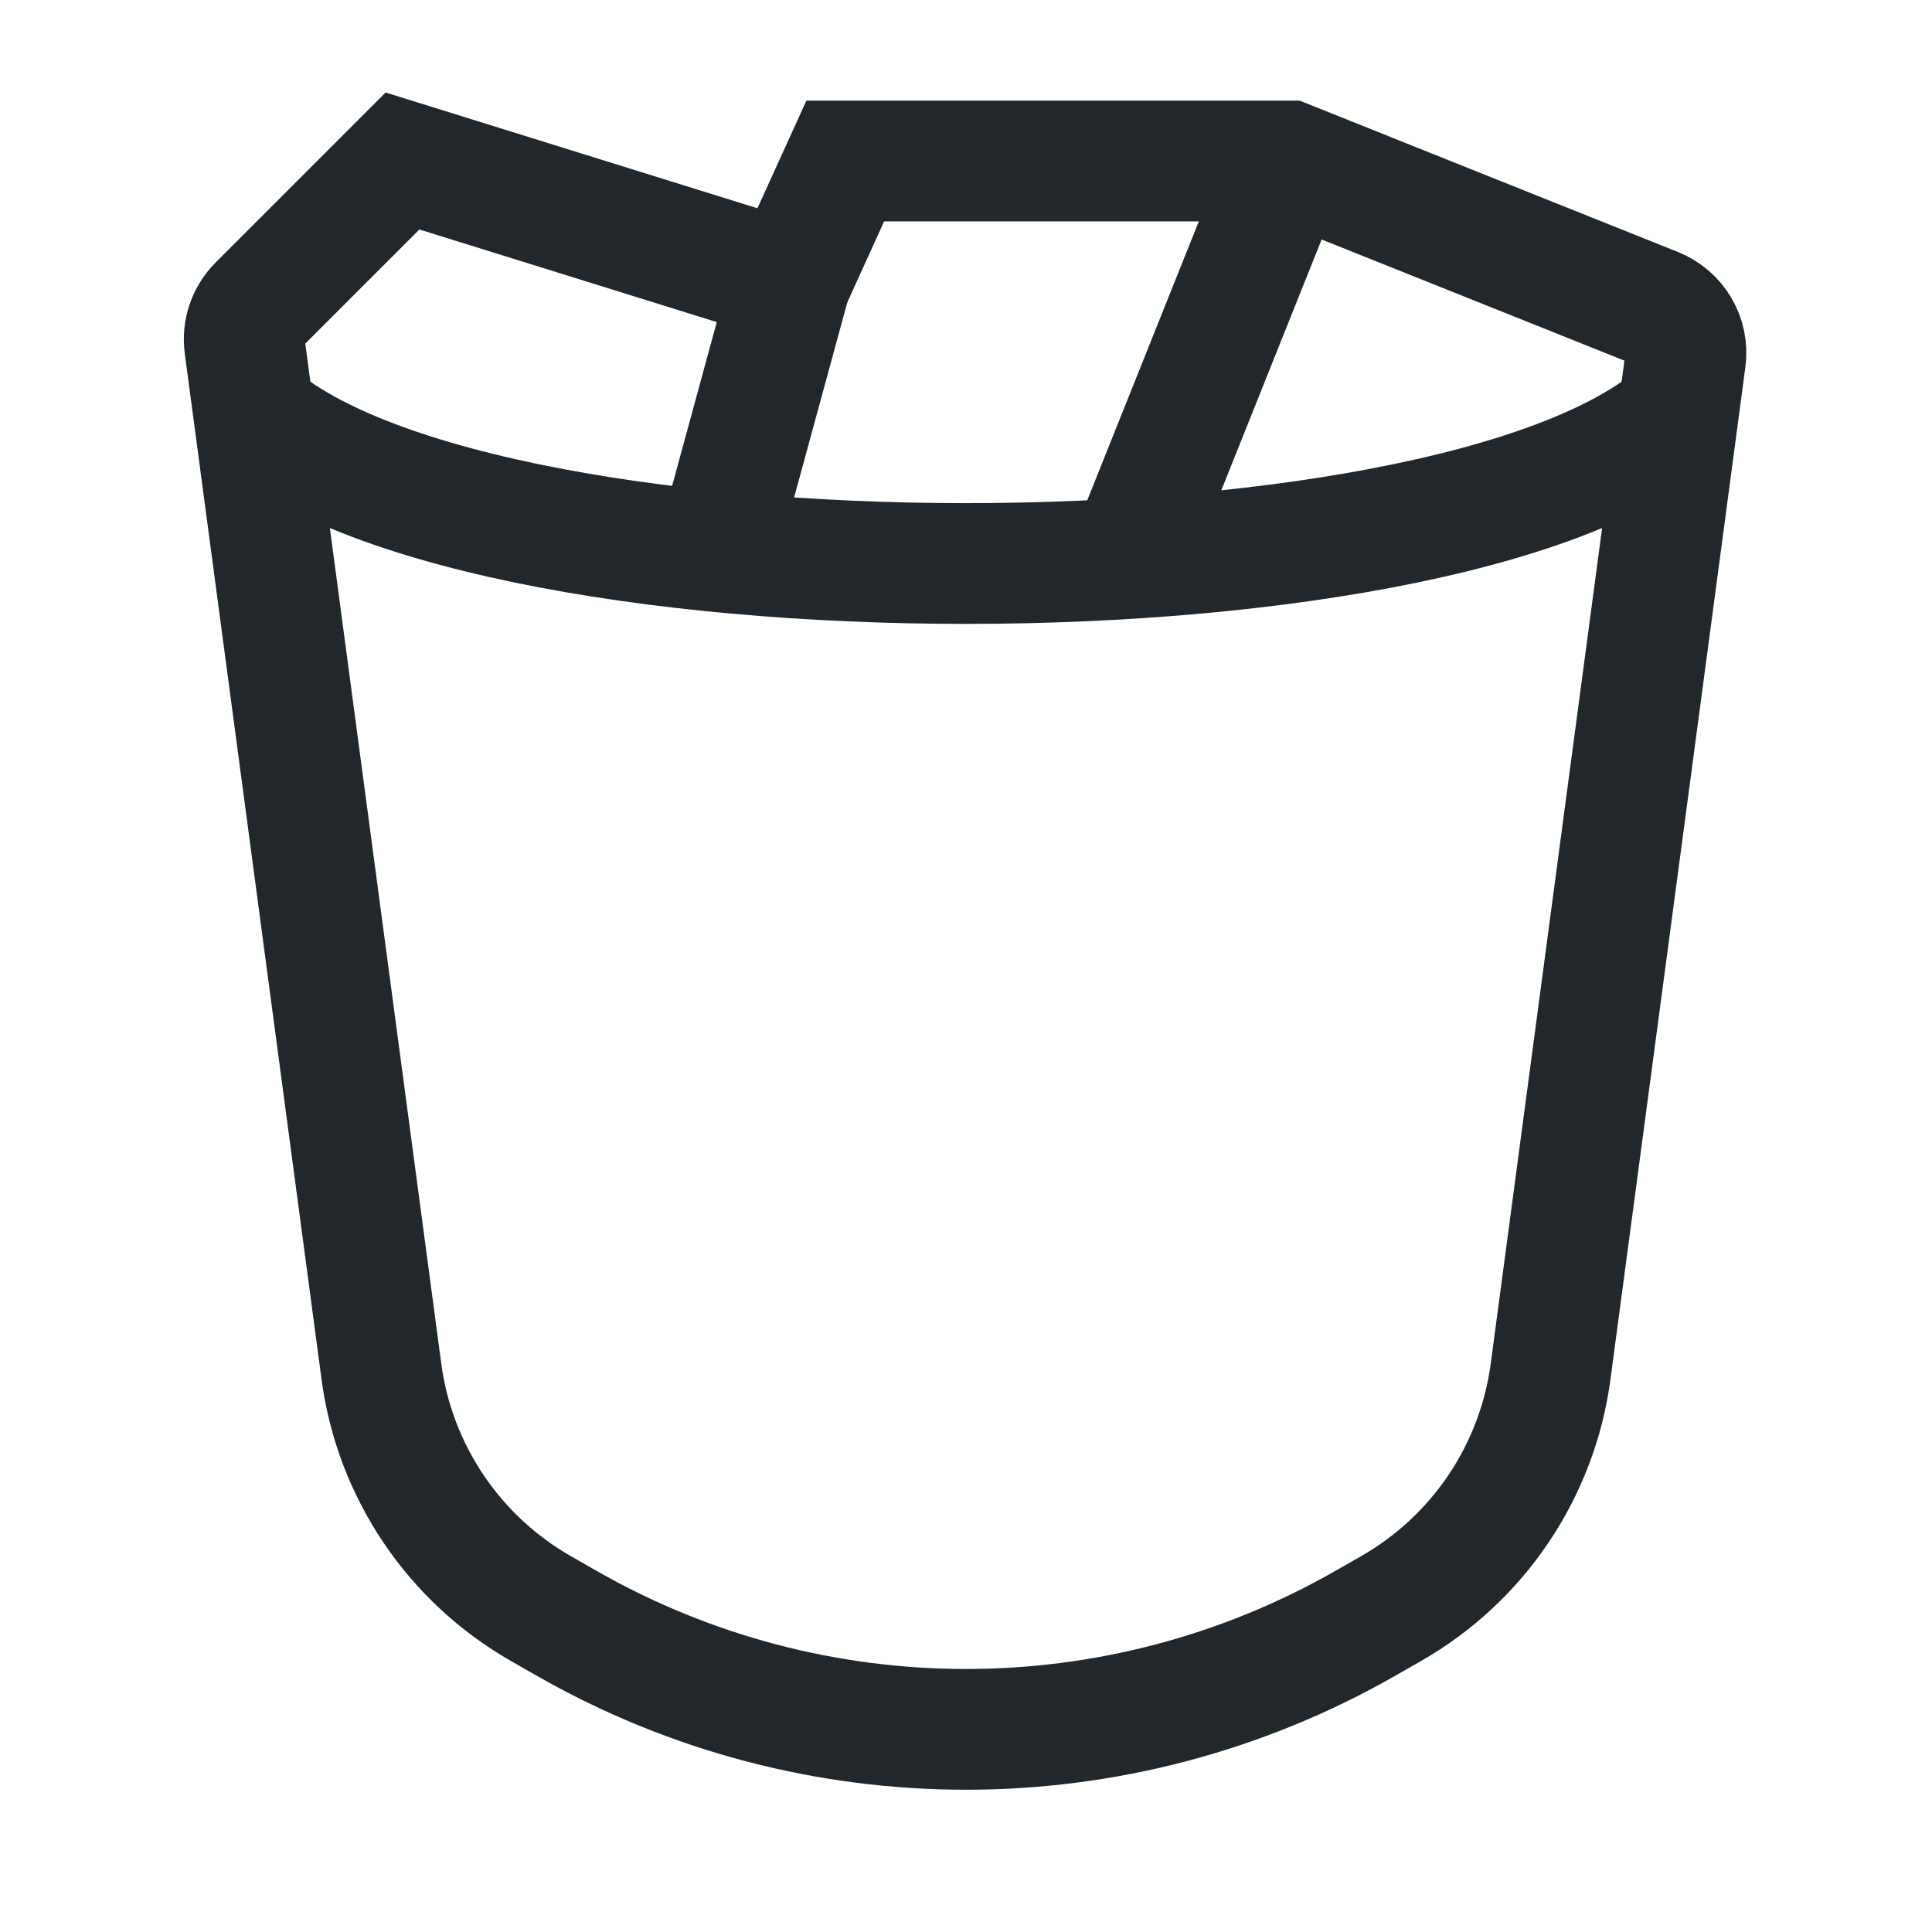 <svg width="24" height="24" viewBox="0 0 24 24" fill="none" xmlns="http://www.w3.org/2000/svg">
<path d="M19.262 17.038L20.938 4.463C20.975 4.191 20.821 3.929 20.566 3.827L16 2H10.5L9.818 3.5L5 2L3.21 3.79C3.078 3.922 3.014 4.109 3.039 4.294L4.738 17.038C4.903 18.274 5.636 19.363 6.719 19.982L7.039 20.165C10.113 21.922 13.887 21.922 16.961 20.165L17.281 19.982C18.364 19.363 19.097 18.274 19.262 17.038Z" stroke="#21272A" stroke-width="1.5"/>
<path d="M16 2L14 7" stroke="#21272A" stroke-width="1.5"/>
<path d="M9 6.5L9.818 3.5" stroke="#21272A" stroke-width="1.5"/>
<path d="M3 5C5.571 7.667 18.429 7.667 21 5" stroke="#21272A" stroke-width="1.5"/>
</svg>
